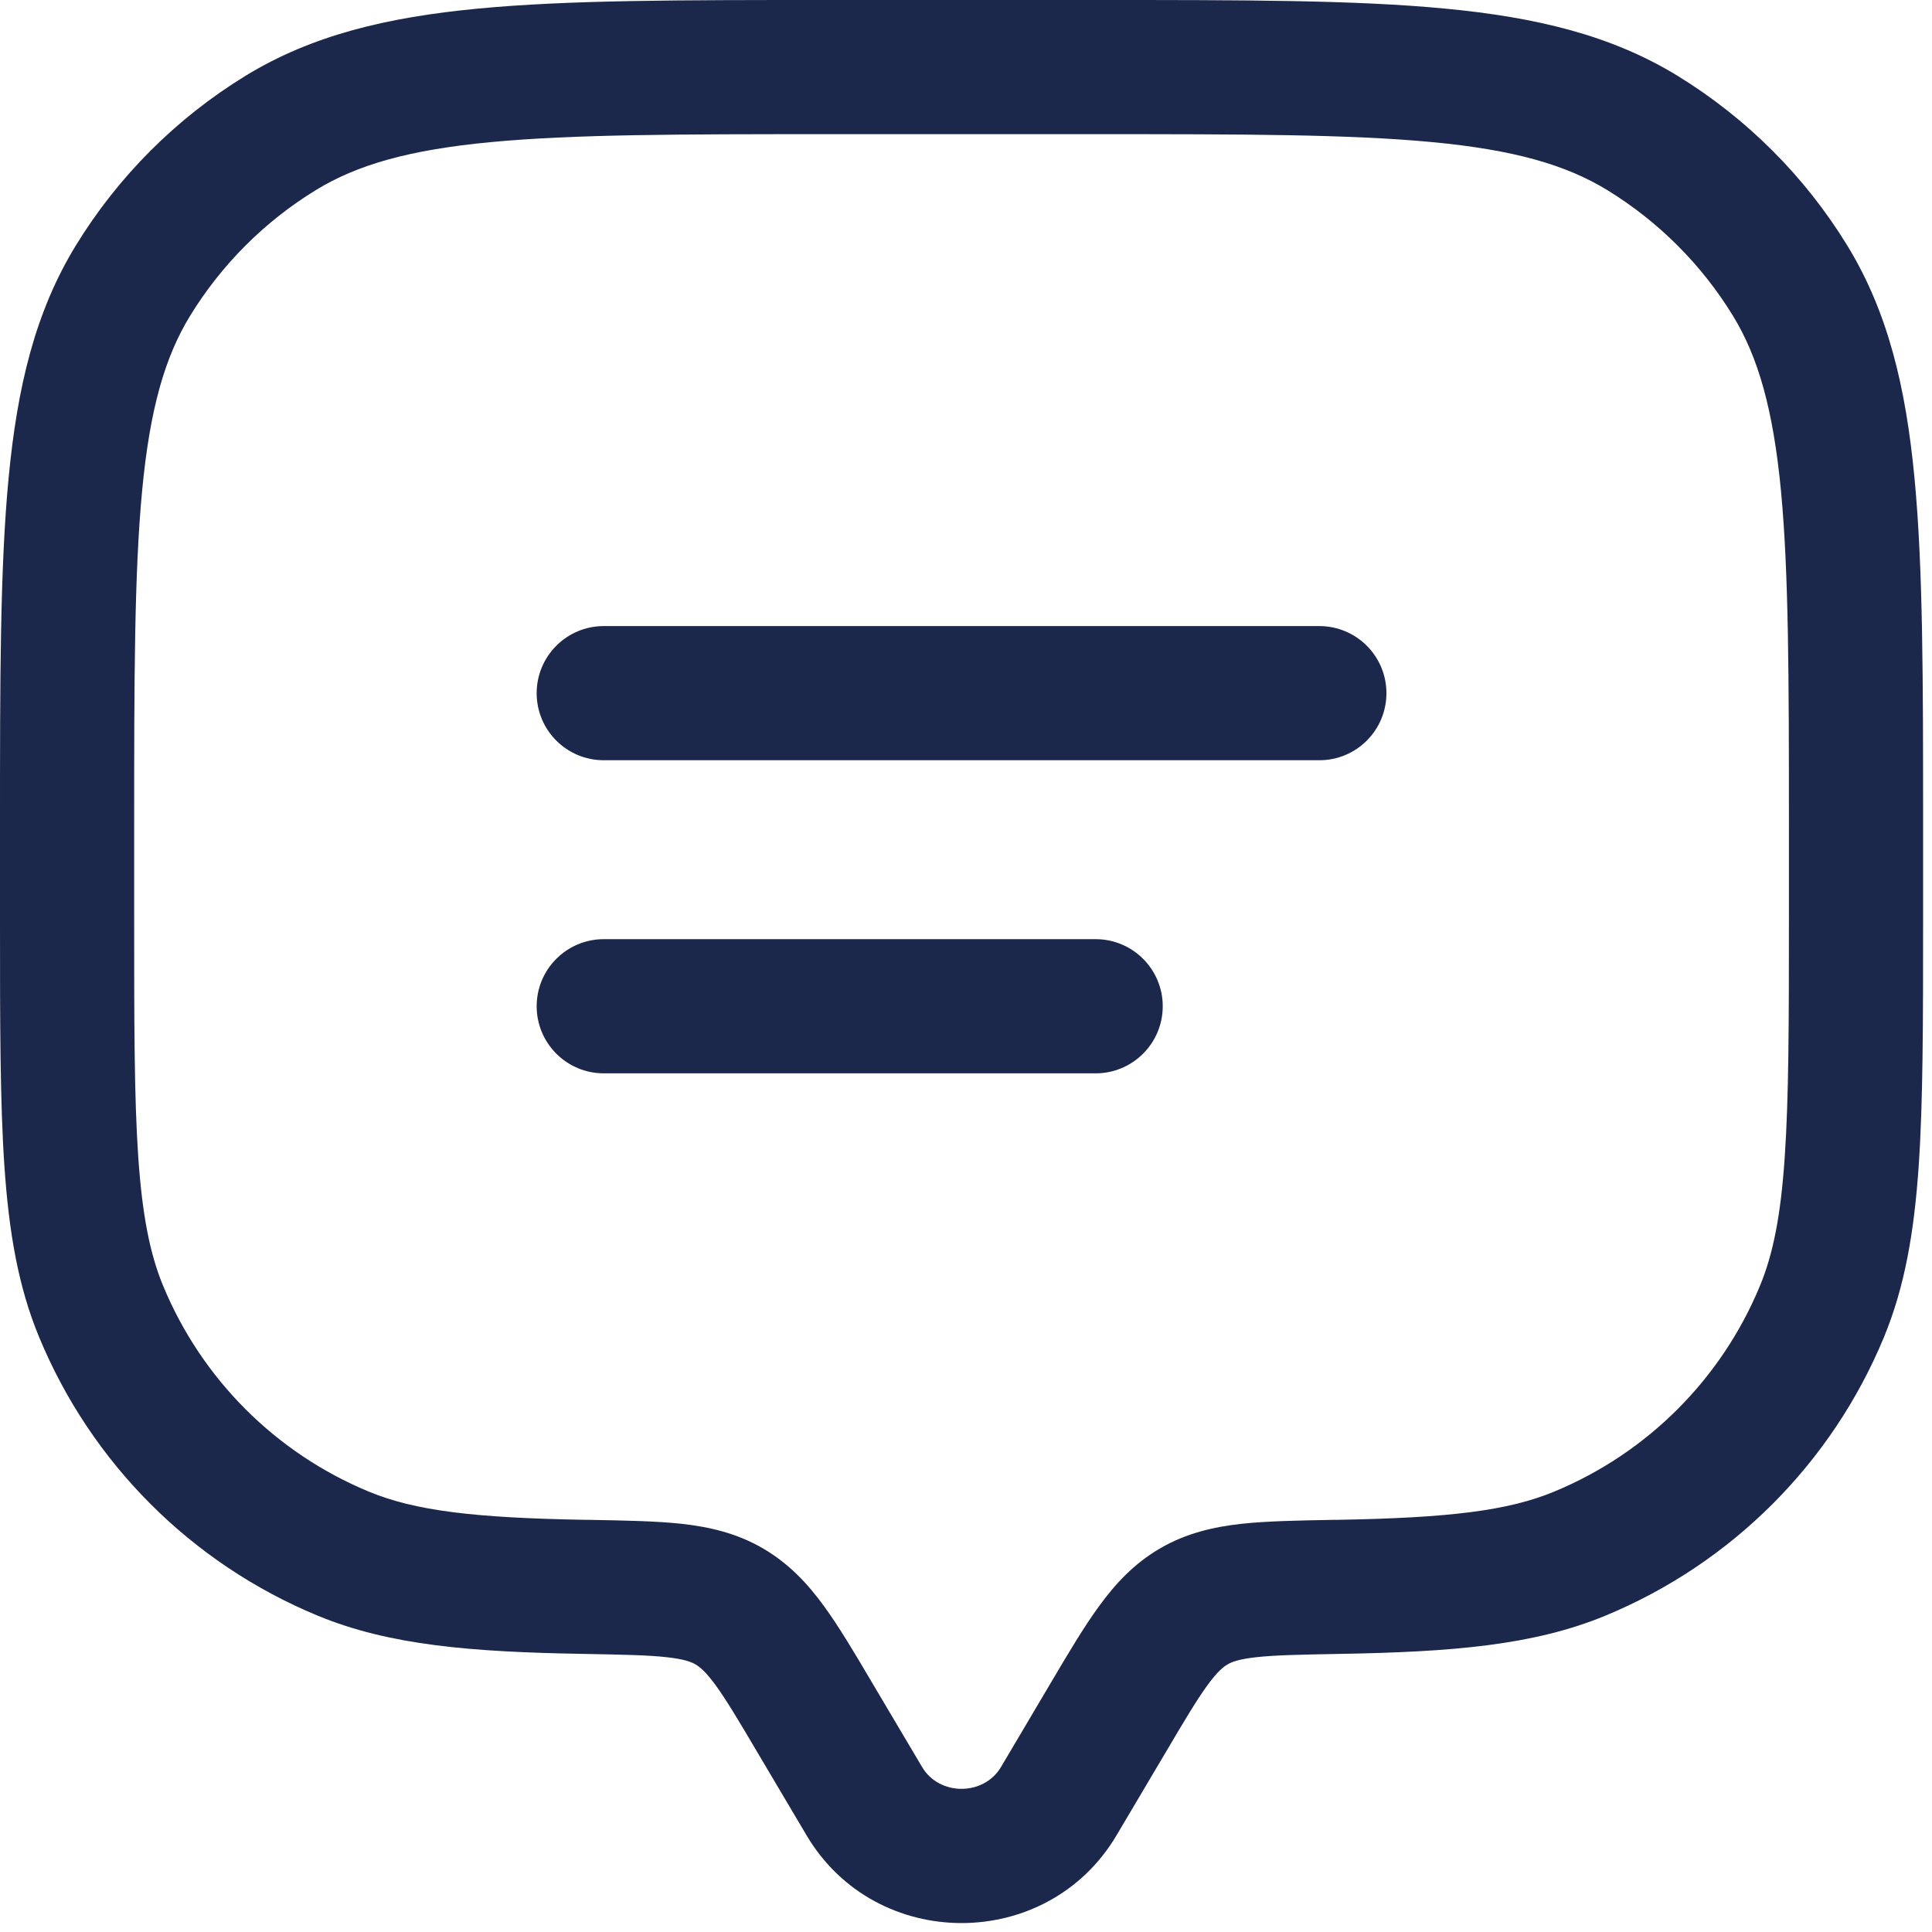 <svg width="18" height="18" viewBox="0 0 18 18" fill="none" xmlns="http://www.w3.org/2000/svg">
<path fill-rule="evenodd" clip-rule="evenodd" d="M7.676 8.66343e-08H10.241C11.577 -5.22811e-06 12.625 -9.35048e-06 13.462 0.08C14.315 0.161 15.013 0.329 15.629 0.706C16.273 1.101 16.816 1.643 17.211 2.288C17.588 2.904 17.756 3.602 17.837 4.455C17.917 5.292 17.917 6.339 17.917 7.676V8.565C17.917 9.516 17.917 10.262 17.876 10.864C17.834 11.477 17.747 11.987 17.552 12.459C17.066 13.633 16.133 14.566 14.959 15.052C14.288 15.33 13.524 15.391 12.478 15.409C12.112 15.416 11.88 15.42 11.703 15.44C11.538 15.458 11.474 15.485 11.437 15.507C11.397 15.53 11.344 15.572 11.25 15.7C11.149 15.839 11.035 16.03 10.854 16.337L10.402 17.1C9.757 18.189 8.16 18.189 7.515 17.1L7.063 16.337C6.882 16.03 6.768 15.839 6.667 15.7C6.573 15.572 6.519 15.53 6.48 15.507C6.442 15.485 6.378 15.458 6.213 15.44C6.037 15.42 5.805 15.416 5.439 15.409C4.393 15.391 3.629 15.33 2.958 15.052C1.784 14.566 0.851 13.633 0.365 12.459C0.169 11.987 0.083 11.477 0.041 10.864C-4.68145e-06 10.262 -2.5459e-06 9.516 1.85975e-07 8.565L8.66343e-08 7.676C-5.22811e-06 6.339 -9.35048e-06 5.292 0.08 4.455C0.161 3.602 0.329 2.904 0.706 2.288C1.101 1.643 1.643 1.101 2.288 0.706C2.904 0.329 3.602 0.161 4.455 0.08C5.292 -9.35048e-06 6.339 -5.22811e-06 7.676 8.66343e-08ZM4.573 1.324C3.812 1.396 3.327 1.535 2.941 1.772C2.465 2.064 2.064 2.465 1.772 2.941C1.535 3.327 1.396 3.812 1.324 4.573C1.251 5.344 1.25 6.332 1.25 7.708V8.542C1.25 9.521 1.25 10.224 1.288 10.779C1.326 11.328 1.398 11.686 1.52 11.98C1.879 12.848 2.569 13.538 3.436 13.897C3.866 14.075 4.414 14.142 5.46 14.16L5.487 14.16C5.819 14.166 6.109 14.171 6.351 14.197C6.61 14.226 6.864 14.284 7.108 14.426C7.35 14.567 7.525 14.755 7.677 14.964C7.817 15.156 7.962 15.4 8.125 15.677L8.591 16.463C8.751 16.734 9.165 16.734 9.326 16.463L9.791 15.677C9.955 15.4 10.099 15.156 10.24 14.964C10.392 14.755 10.566 14.567 10.808 14.426C11.052 14.284 11.306 14.226 11.566 14.197C11.807 14.171 12.098 14.166 12.43 14.16L12.456 14.16C13.502 14.142 14.051 14.075 14.48 13.897C15.348 13.538 16.038 12.848 16.397 11.98C16.519 11.686 16.591 11.328 16.628 10.779C16.666 10.224 16.667 9.521 16.667 8.542V7.708C16.667 6.332 16.666 5.344 16.593 4.573C16.52 3.812 16.381 3.327 16.145 2.941C15.853 2.465 15.452 2.064 14.976 1.772C14.589 1.535 14.105 1.396 13.343 1.324C12.572 1.251 11.584 1.25 10.208 1.25H7.708C6.332 1.25 5.344 1.251 4.573 1.324ZM5 6.458C5 6.113 5.28 5.833 5.625 5.833H12.292C12.637 5.833 12.917 6.113 12.917 6.458C12.917 6.804 12.637 7.083 12.292 7.083H5.625C5.28 7.083 5 6.804 5 6.458ZM5 9.375C5 9.03 5.28 8.75 5.625 8.75H10.208C10.553 8.75 10.833 9.03 10.833 9.375C10.833 9.72 10.553 10 10.208 10H5.625C5.28 10 5 9.72 5 9.375Z" fill="#1C274C"/>
</svg>
